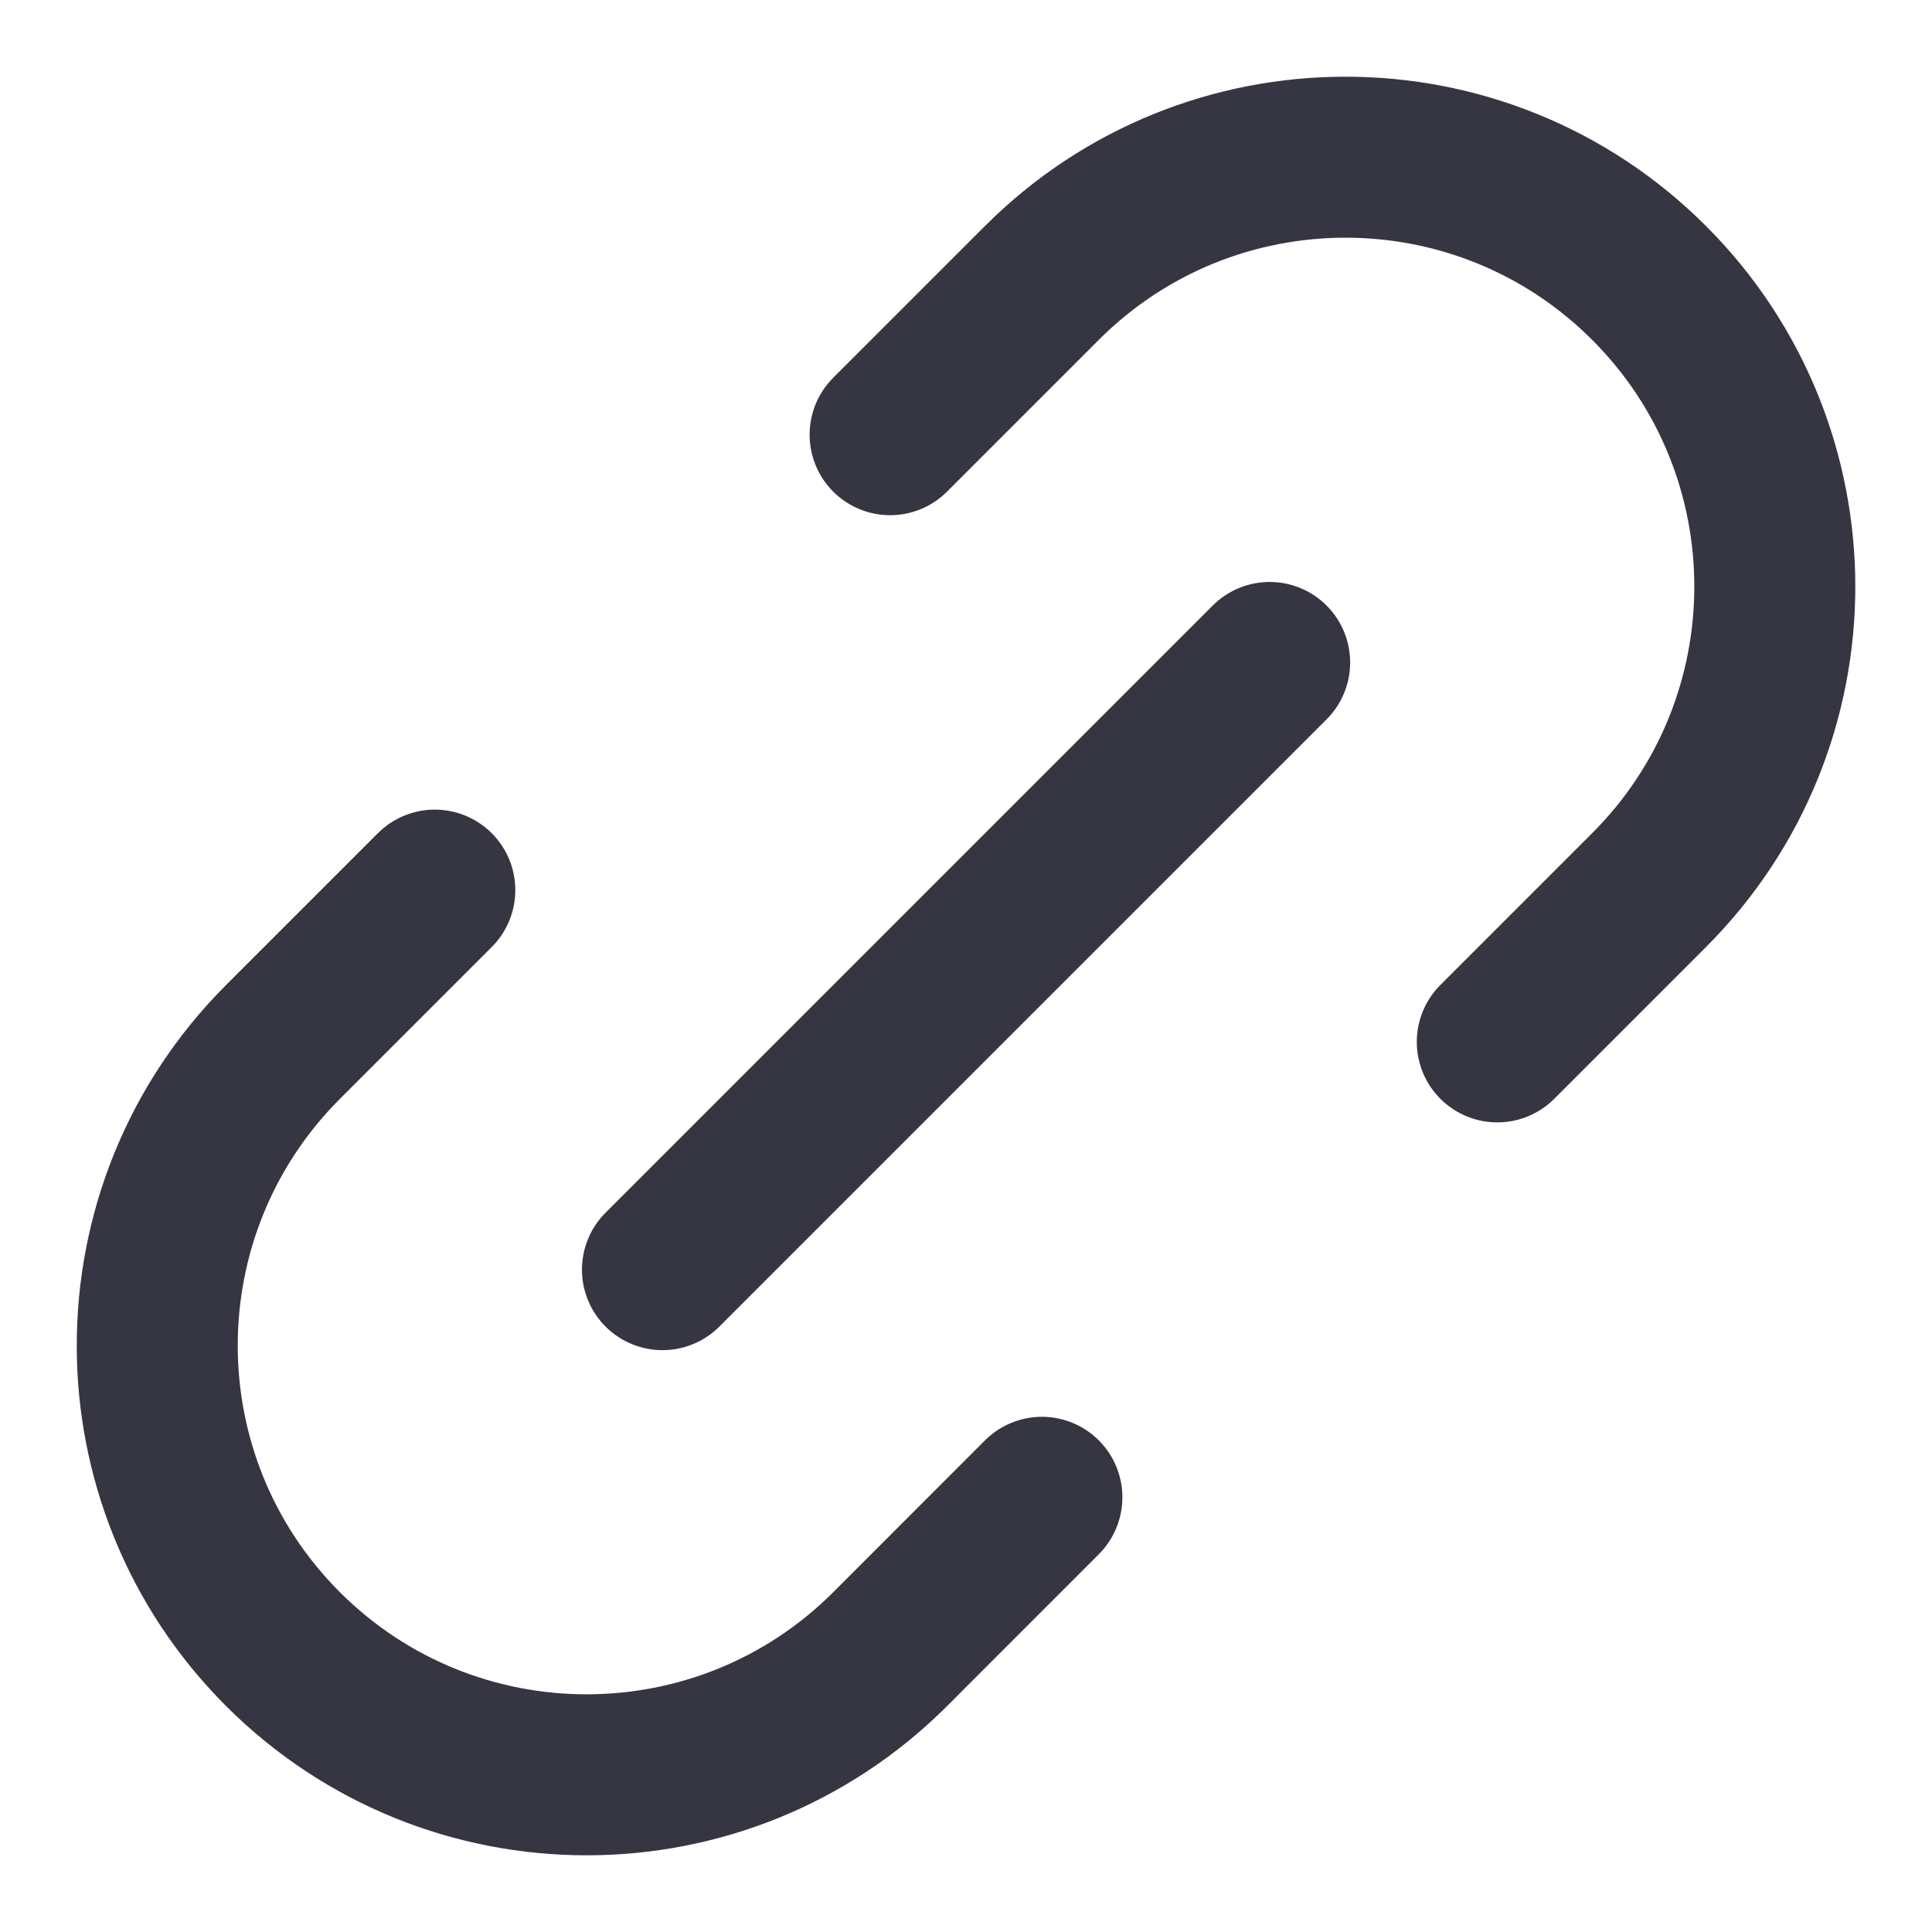 <svg xmlns="http://www.w3.org/2000/svg" width="18" height="18" fill="none"><path d="M 6.172 11.829 L 11.829 6.172 M 4.051 8.293 L 2.637 9.707 C 1.075 11.269 1.074 13.802 2.636 15.364 C 4.199 16.926 6.731 16.926 8.294 15.364 L 9.707 13.95 M 8.293 4.05 L 9.707 2.636 C 11.269 1.074 13.802 1.074 15.364 2.636 C 16.926 4.198 16.926 6.731 15.364 8.293 L 13.95 9.707" fill="transparent" stroke-width="1.5" stroke="rgb(54, 54, 66)" stroke-linecap="round" stroke-linejoin="round" stroke-dasharray=""></path></svg>